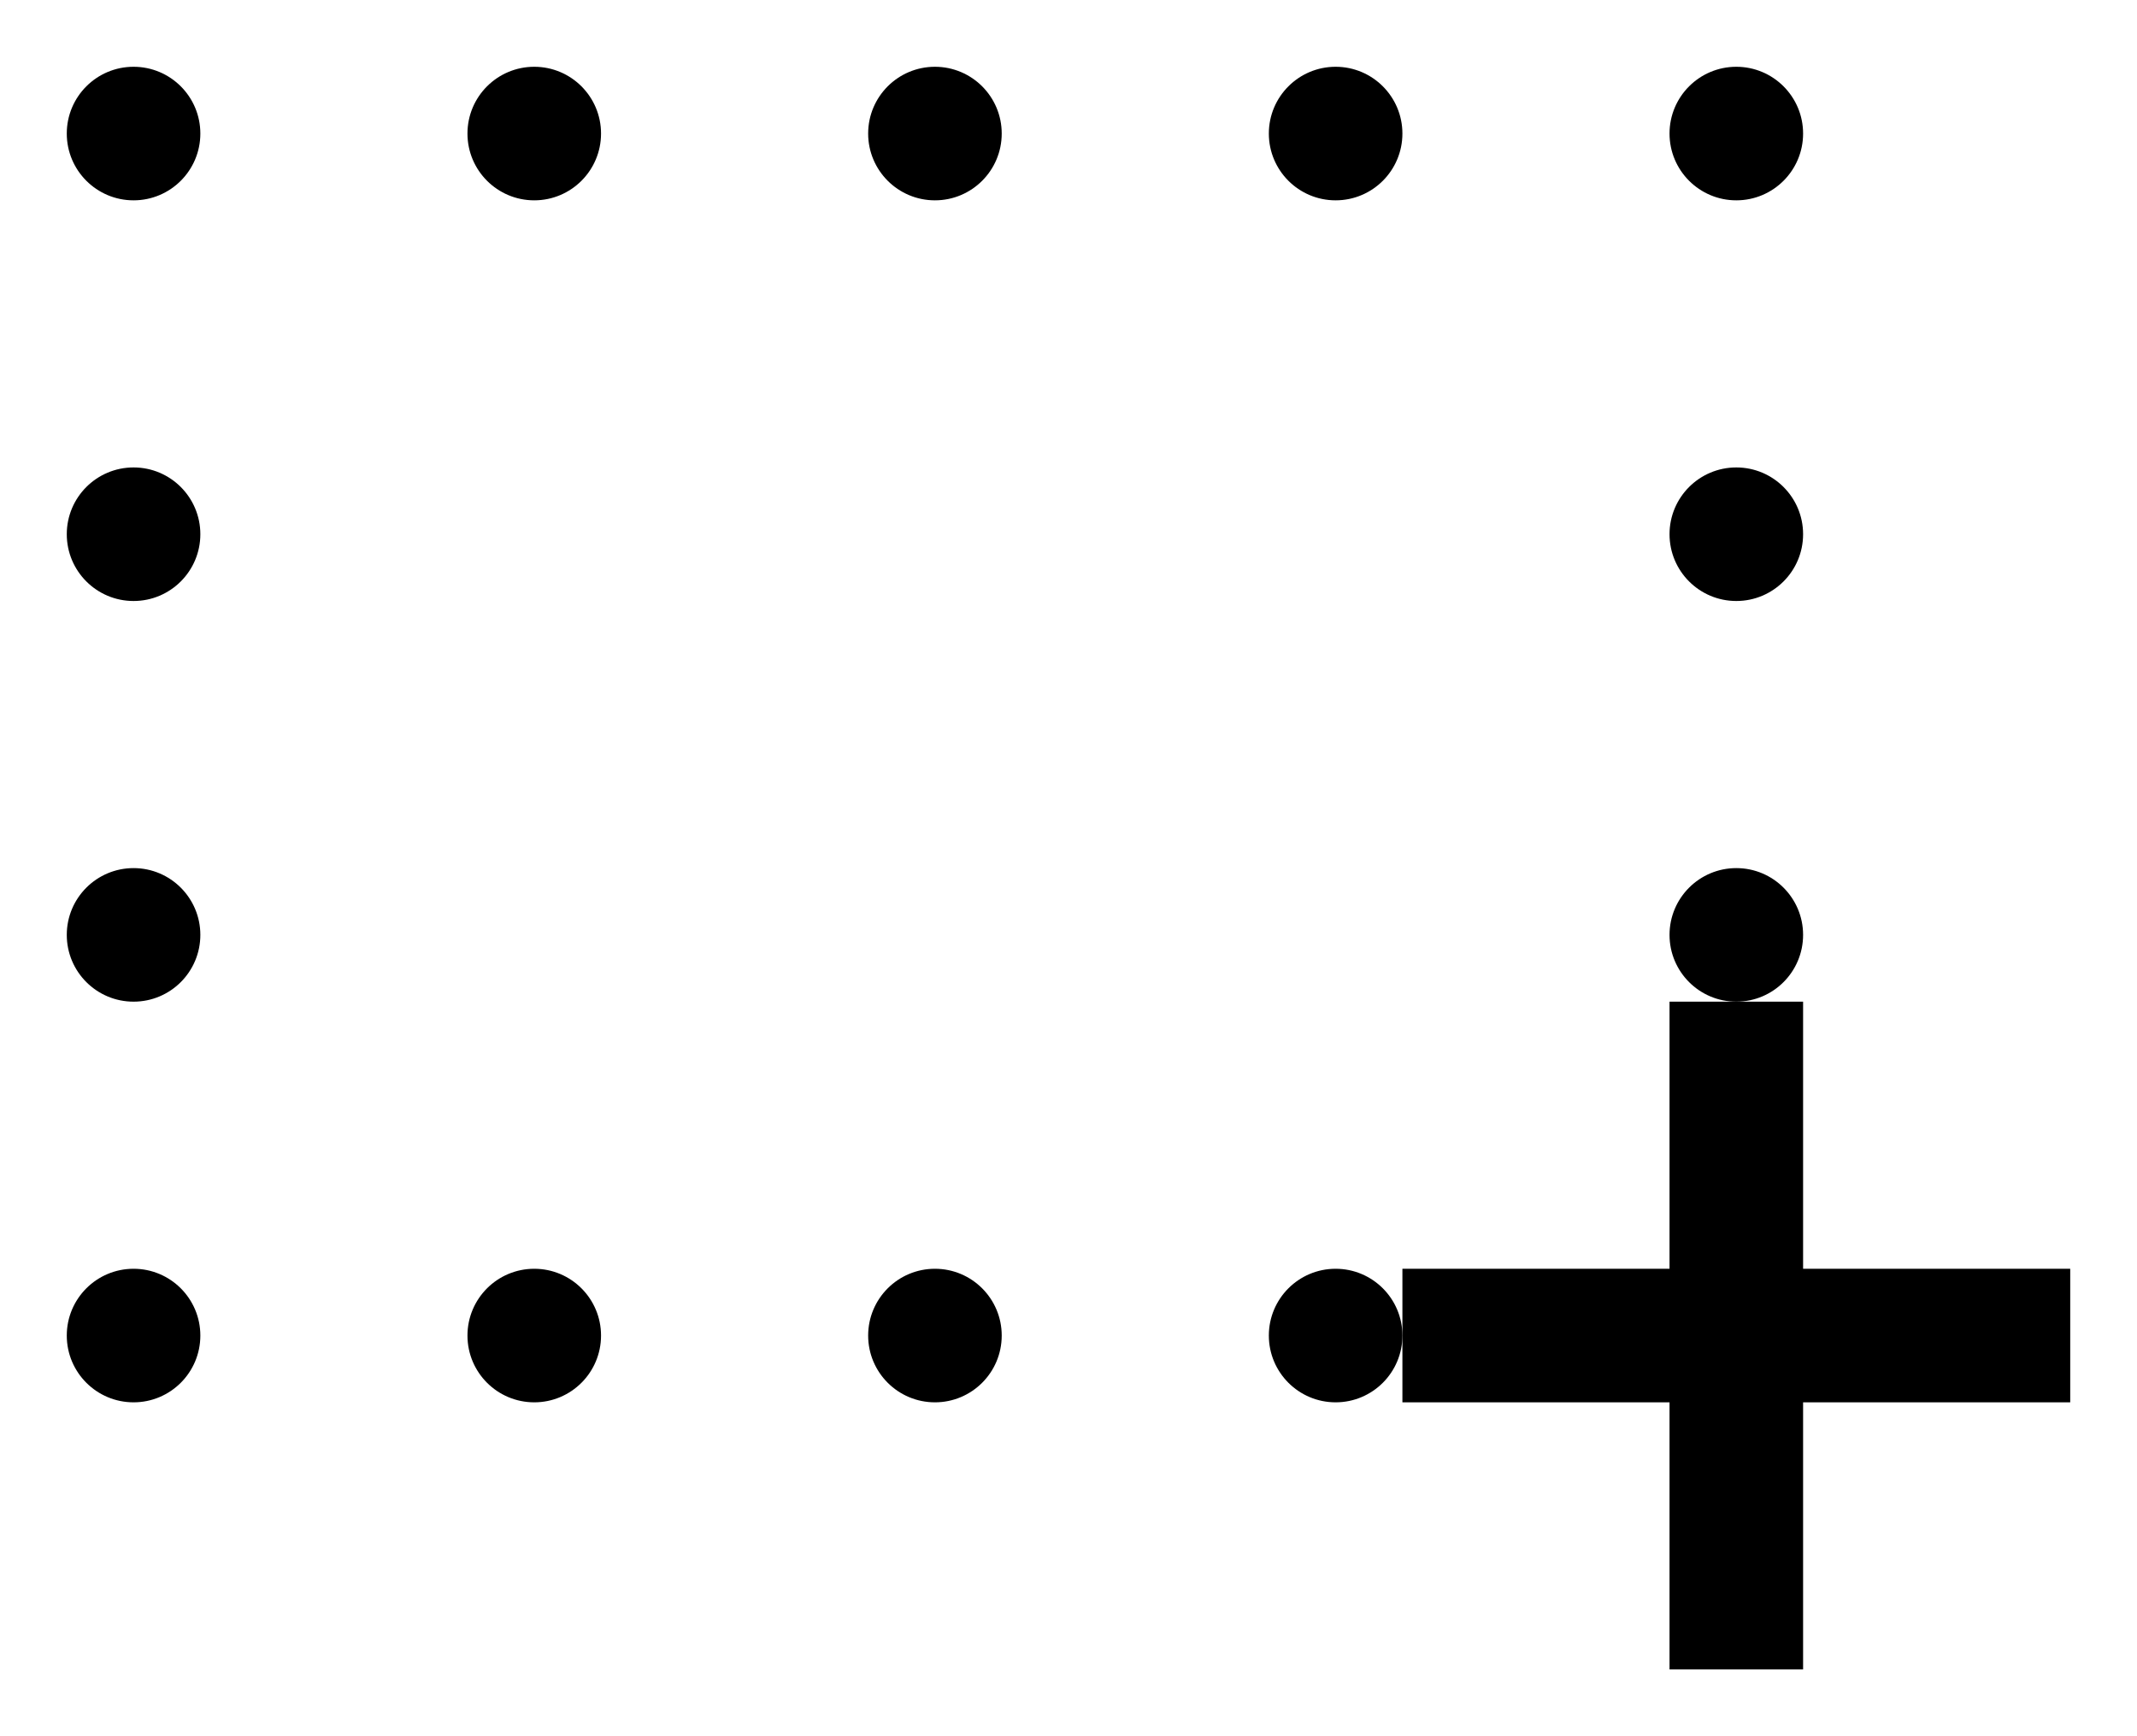<svg version="1.1" xmlns="http://www.w3.org/2000/svg" width="32" height="26" viewBox="0 0 32 26" preserveAspectRatio="xMidYMid meet" class="icon zoom-to-selection">
	<g class="selection-dots">
		<circle cx="2" cy="2"  r="1" />
		<circle cx="2" cy="8"  r="1" />
		<circle cx="2" cy="14" r="1" />
		<circle cx="2" cy="20" r="1" />

		<circle cx="8"  cy="2"  r="1" />
		<circle cx="8"  cy="20" r="1" />
		<circle cx="14" cy="2"  r="1" />
		<circle cx="14" cy="20" r="1" />
		<circle cx="20" cy="2"  r="1" />
		<circle cx="20" cy="20" r="1" />

		<circle cx="26" cy="2"  r="1" />
		<circle cx="26" cy="8"  r="1" />
		<circle cx="26" cy="14" r="1" />
		<circle cx="26" cy="20" r="1" />
	</g>
	<path class="crosshair" d="M25,19v-4h2v4h4v2h-4v4h-2v-4h-4v-2z" />
</svg>